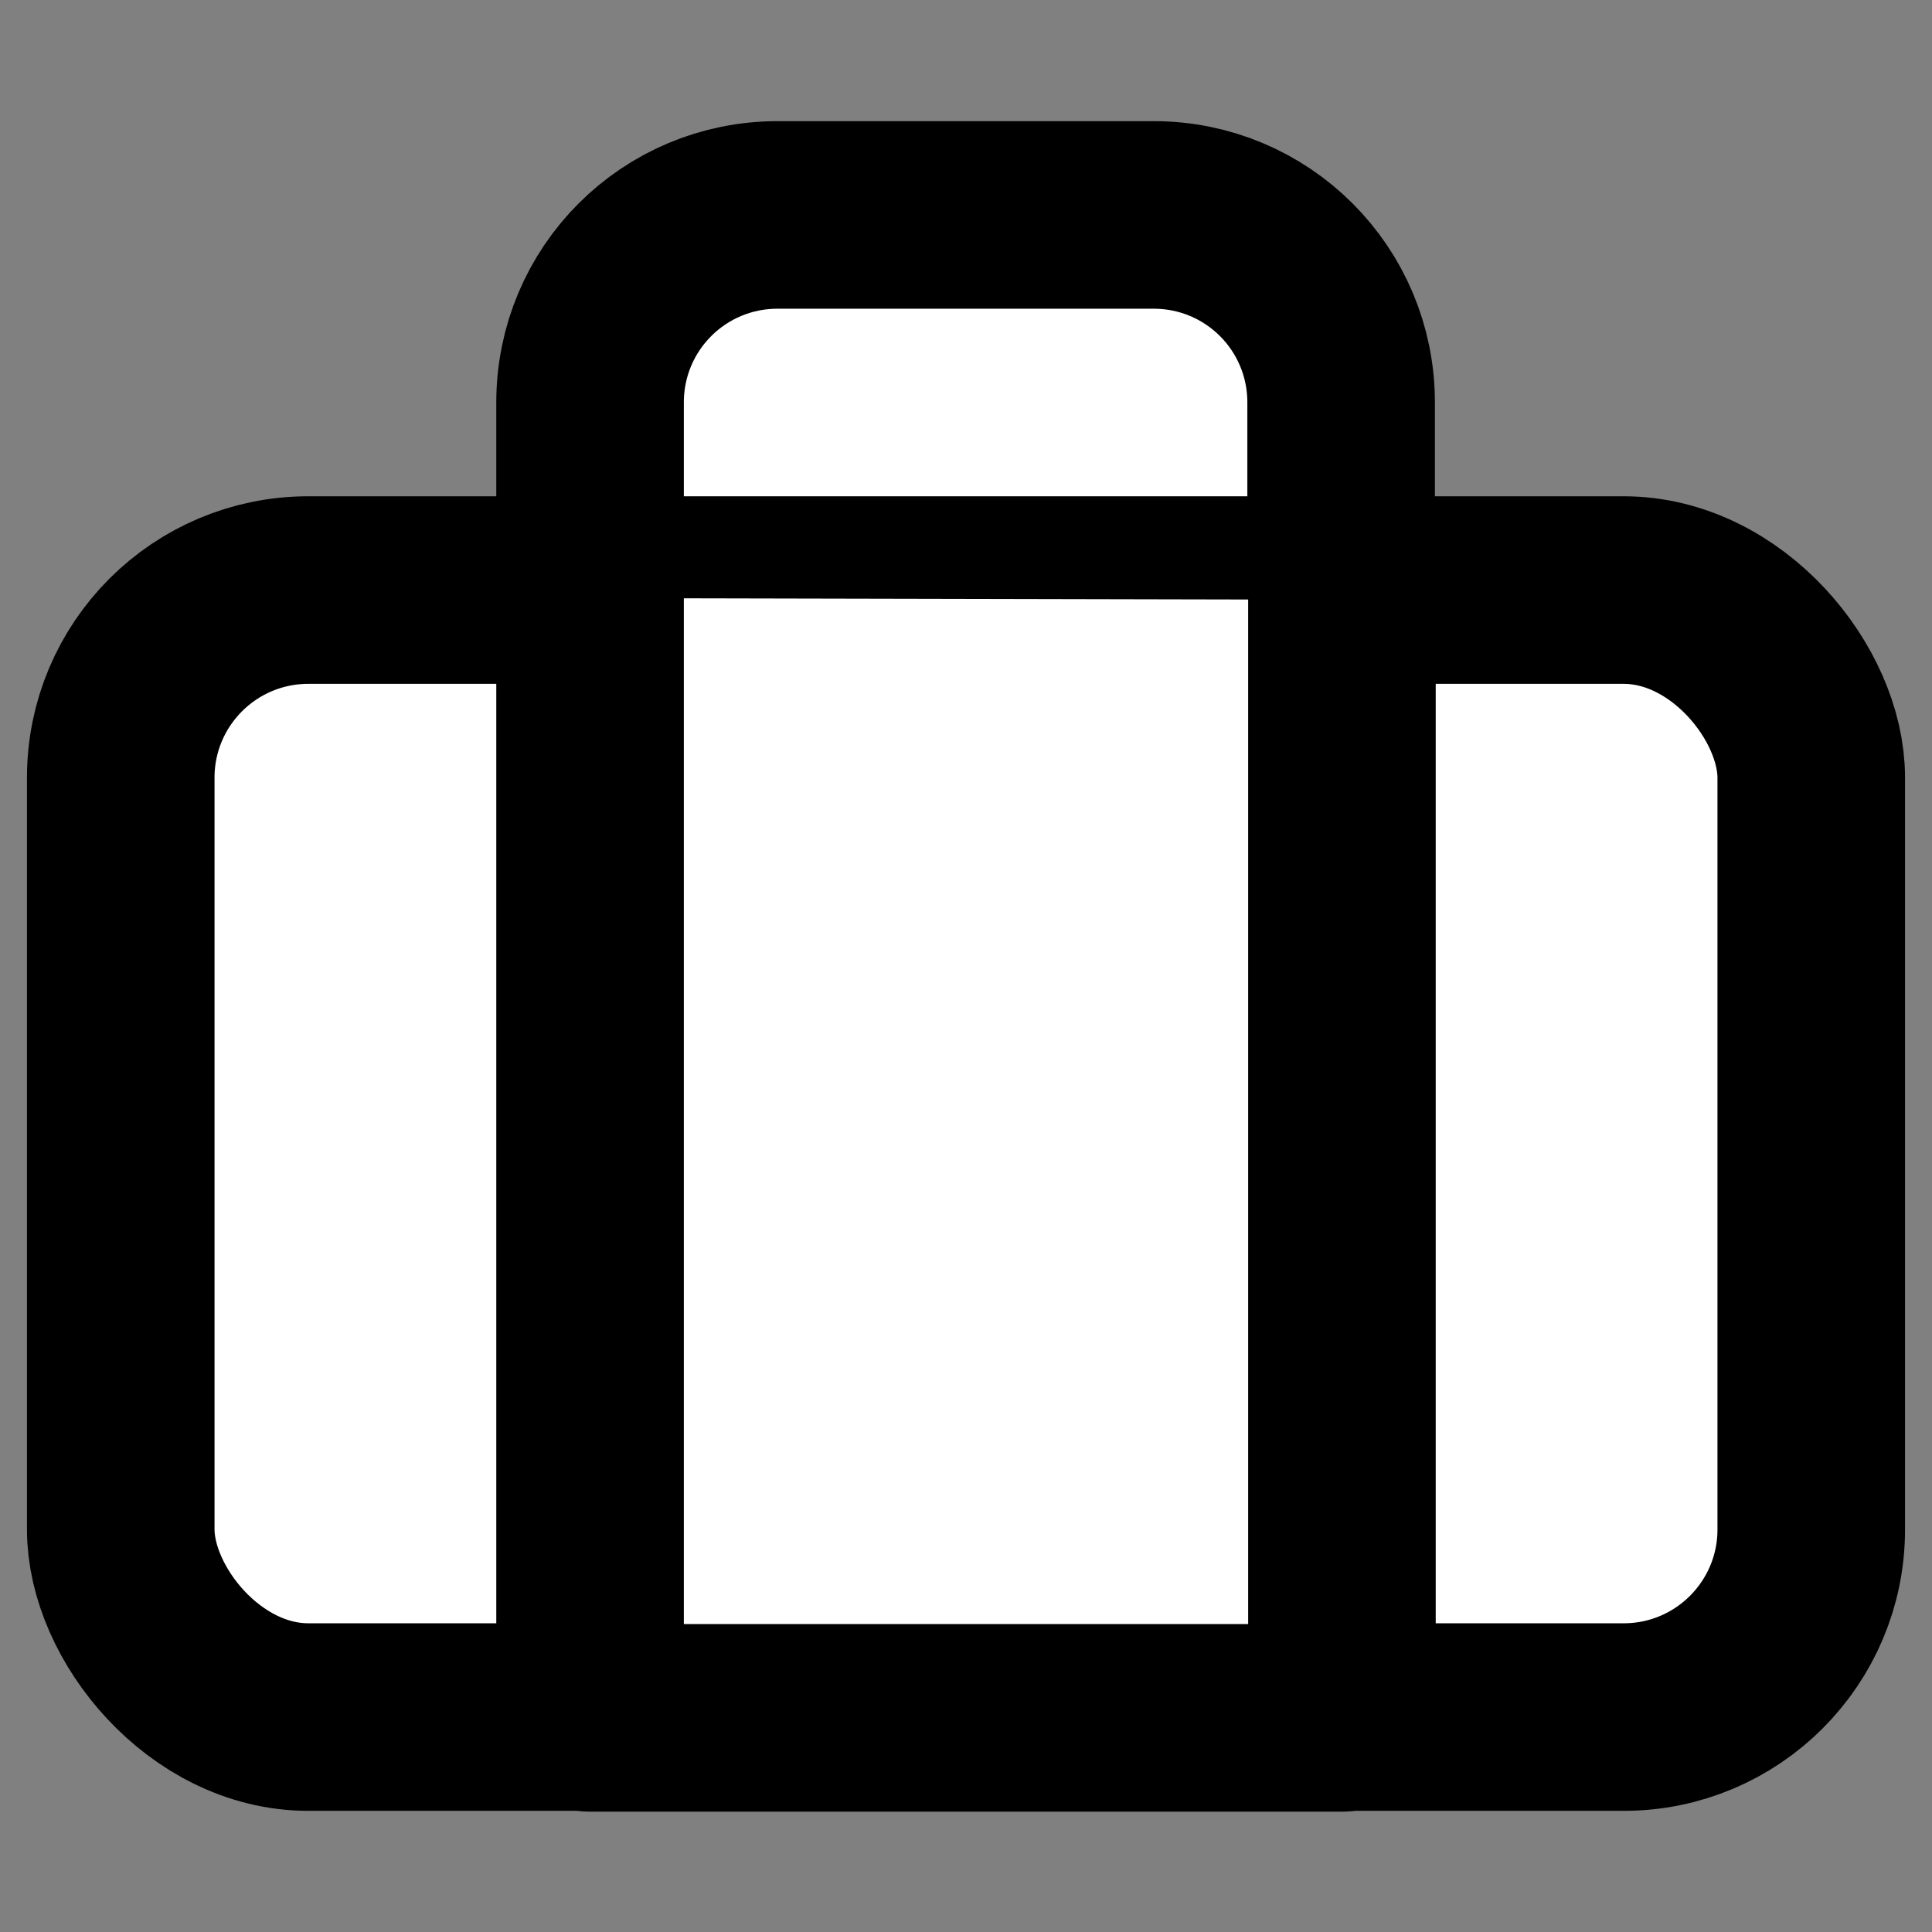 <?xml version="1.0" encoding="UTF-8"?>
<svg id="Layer_1" xmlns="http://www.w3.org/2000/svg" version="1.1" viewBox="0 0 24 24">
  <rect x="0" y="0" width="24" height="24" fill="#808080" stroke="none"/>
  <!-- Generator: Adobe Illustrator 29.8.2, SVG Export Plug-In . SVG Version: 2.1.1 Build 3)  -->
  <defs>
    <style>
      .st0 {
        fill: #fff;
        stroke: #000;
        stroke-linecap: round;
        stroke-linejoin: round;
        stroke-width: 2.33px;
      }
    </style>
  </defs>
  <path class="st0" d="M7.33,7.43v-2.43c0-1.29,1.04-2.33,2.33-2.33h4.67c1.29,0,2.33,1.04,2.33,2.33v2.45"/>
  <rect class="st0" x="1.5" y="7.33" width="21" height="14" rx="2.33" ry="2.33"/>
  <path class="st0" d="M16.67,7.45v13.89H7.33V7.43"/>
</svg>
